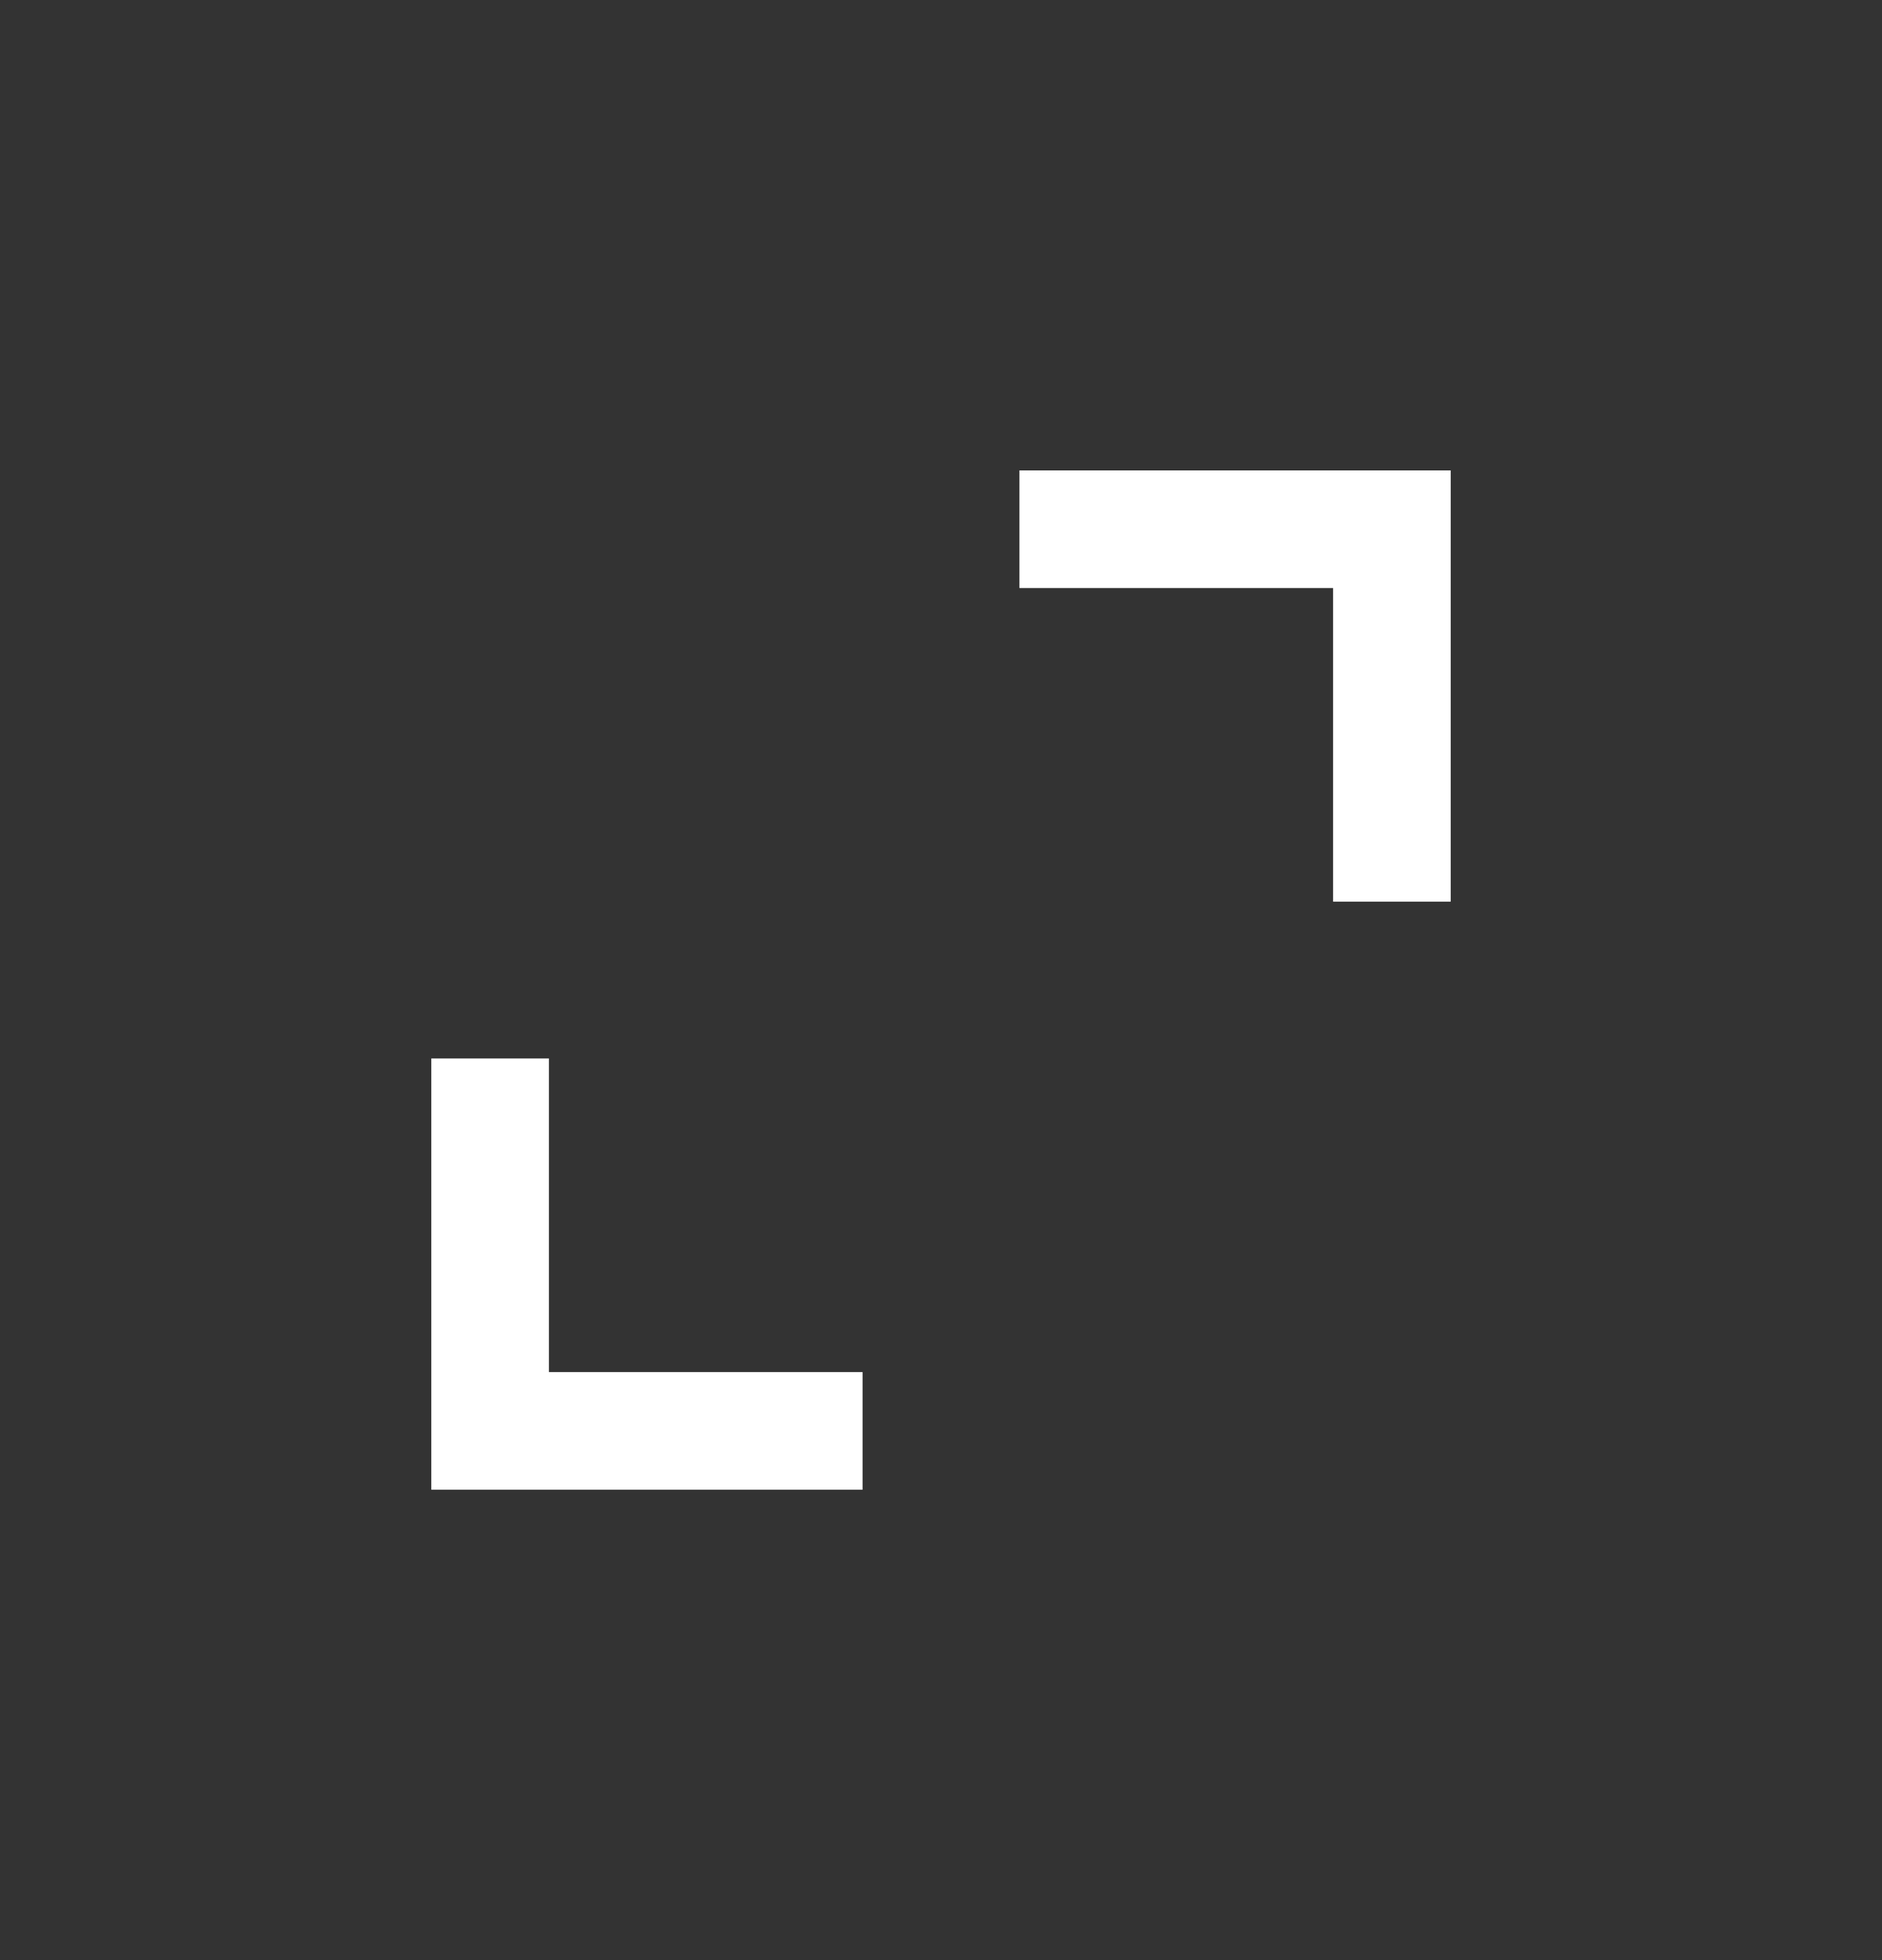 <svg width="24" height="25" viewBox="0 0 24 25" fill="none" xmlns="http://www.w3.org/2000/svg">
<rect x="0" y="0" width="24" height="25" fill="#333333" stroke="none"/>
<mask id="mask0_357_1590" style="mask-type:alpha" maskUnits="userSpaceOnUse" x="0" y="0" width="24" height="25">
<rect y="0.5" width="24" height="24" fill="#D9D9D9"/>
</mask>
<g mask="url(#mask0_357_1590)">
<path d="M5.5 19V13.5H7V17.5H11V19H5.5ZM17 11.5V7.5H13V6H18.5V11.5H17Z" fill="white"/>
</g>
</svg>
